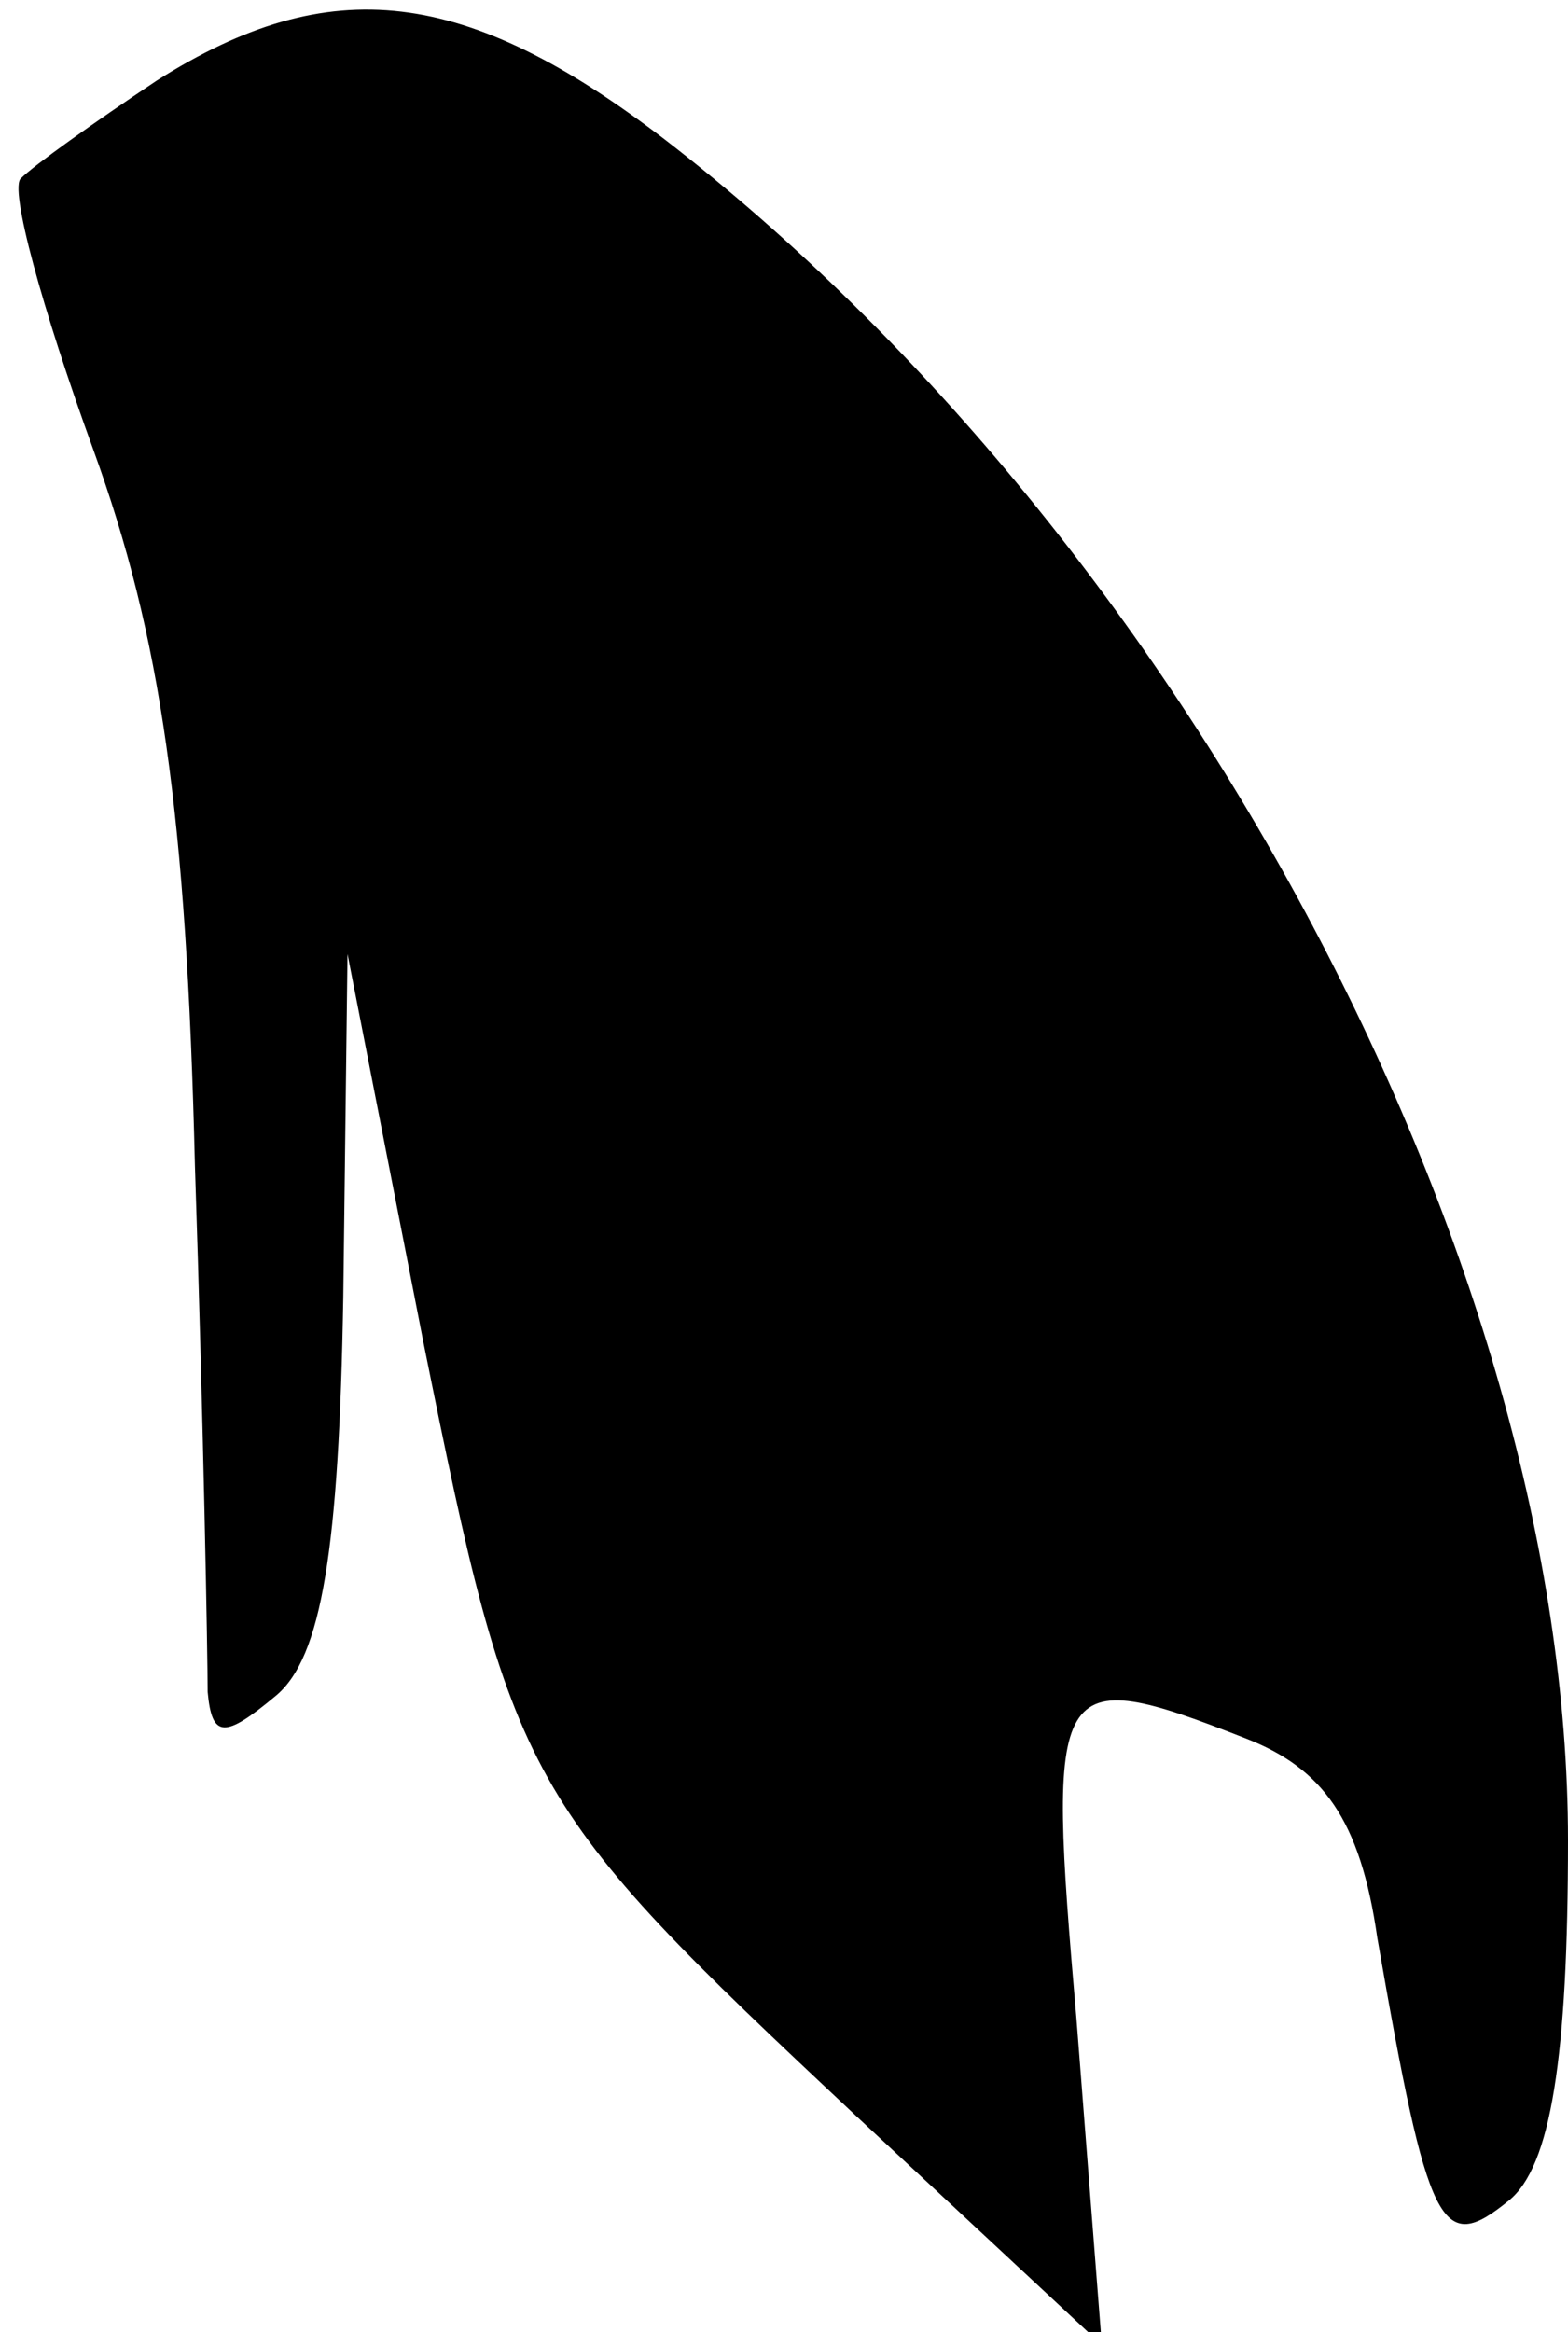 <?xml version="1.0" standalone="no"?>
<!DOCTYPE svg PUBLIC "-//W3C//DTD SVG 20010904//EN"
 "http://www.w3.org/TR/2001/REC-SVG-20010904/DTD/svg10.dtd">
<svg version="1.0" xmlns="http://www.w3.org/2000/svg"
 width="37pt" height="55pt" viewBox="0 0 37 55"
 preserveAspectRatio="xMidYMid meet">
<g transform="translate(0,55) scale(0.1,-0.1)"
fill="#000000" stroke="none">
<path fill="#000000" stroke="none" d="M37 531 c-15 -10 -29 -20 -32 -23 -3
-2 5 -31 17 -64 16 -44 22 -86 24 -169 2 -60 3 -116 3 -124 1 -11 4 -11 16 -1
11 9 15 35 16 94 l1 81 18 -92 c21 -104 23 -108 102 -182 l58 -54 -6 77 c-7
81 -6 84 40 66 18 -7 27 -19 31 -47 12 -69 15 -75 31 -62 10 8 14 34 14 85 0
136 -90 306 -213 401 -47 36 -79 40 -120 14z"/>
</g>
</svg>
